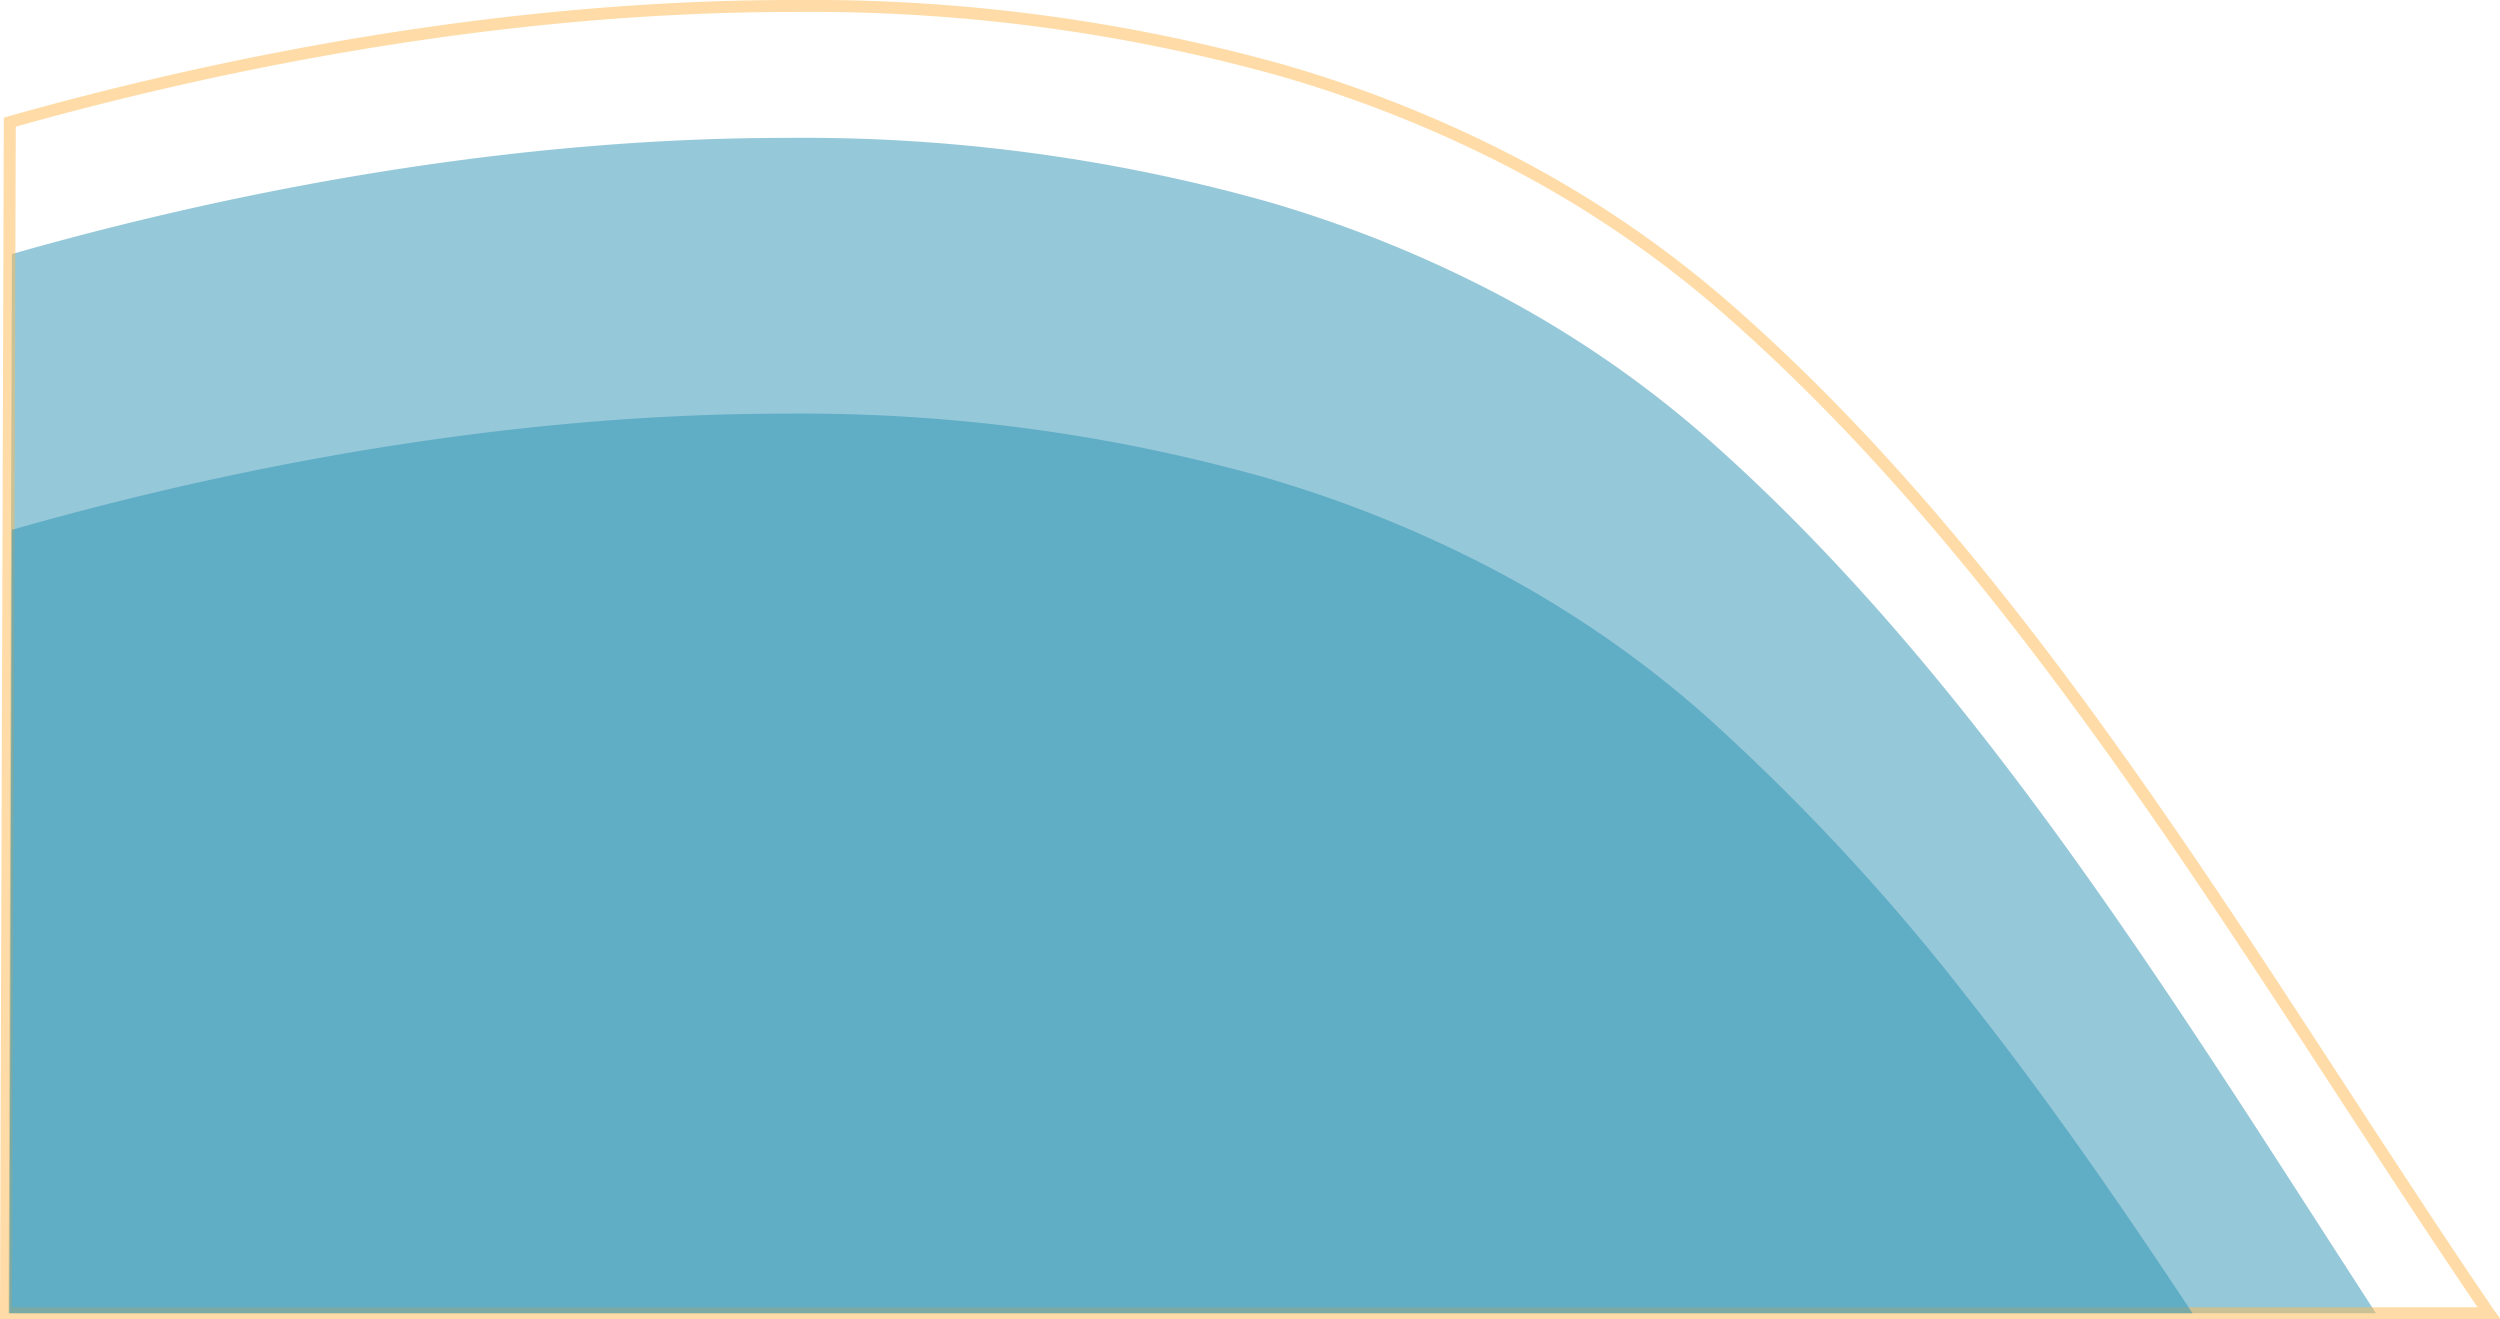 <svg xmlns="http://www.w3.org/2000/svg" width="208.495" height="110.024" viewBox="0 0 208.495 110.024">
  <g id="Group_88901" data-name="Group 88901" transform="translate(1.296 -702.476)">
    <path id="Subtraction_22" data-name="Subtraction 22" d="M-651.142,98.024H-848.581l.278-88.338C-832.813,5.267-809.044,0-783.768,0a143.009,143.009,0,0,1,40.359,5.368,103.282,103.282,0,0,1,19.161,7.747A90.216,90.216,0,0,1-706.805,25.16c20.184,17.834,35.64,41.816,50.587,65.007l.009.015c1.66,2.576,3.377,5.24,5.066,7.841v0h0Z" transform="translate(848 713.976)" fill="#2c93b5" opacity="0.5"/>
    <path id="Subtraction_23" data-name="Subtraction 23" d="M-642.728,109.024H-849.795l.316-99.338C-833.812,5.267-809.772,0-784.206,0a146.194,146.194,0,0,1,40.82,5.368,105.149,105.149,0,0,1,19.38,7.747A91.289,91.289,0,0,1-706.363,25.16c20.414,17.834,36.048,41.818,51.167,65.012,4.068,6.241,8.274,12.693,12.467,18.851Z" transform="translate(849 702.976)" fill="none" stroke="#ffba50" stroke-width="1" opacity="0.5"/>
    <path id="Subtraction_24" data-name="Subtraction 24" d="M-744.446,92.667H-926.509l.205-65.336c15.457-4.42,39.176-9.687,64.4-9.687a142.435,142.435,0,0,1,40.275,5.368,102.943,102.943,0,0,1,19.121,7.747A90.027,90.027,0,0,1-785.1,42.8a180.354,180.354,0,0,1,21.733,23.341c5.833,7.365,11.668,15.545,18.92,26.522Z" transform="translate(926 719.333)" fill="#2c93b5" opacity="0.5"/>
  </g>
</svg>
